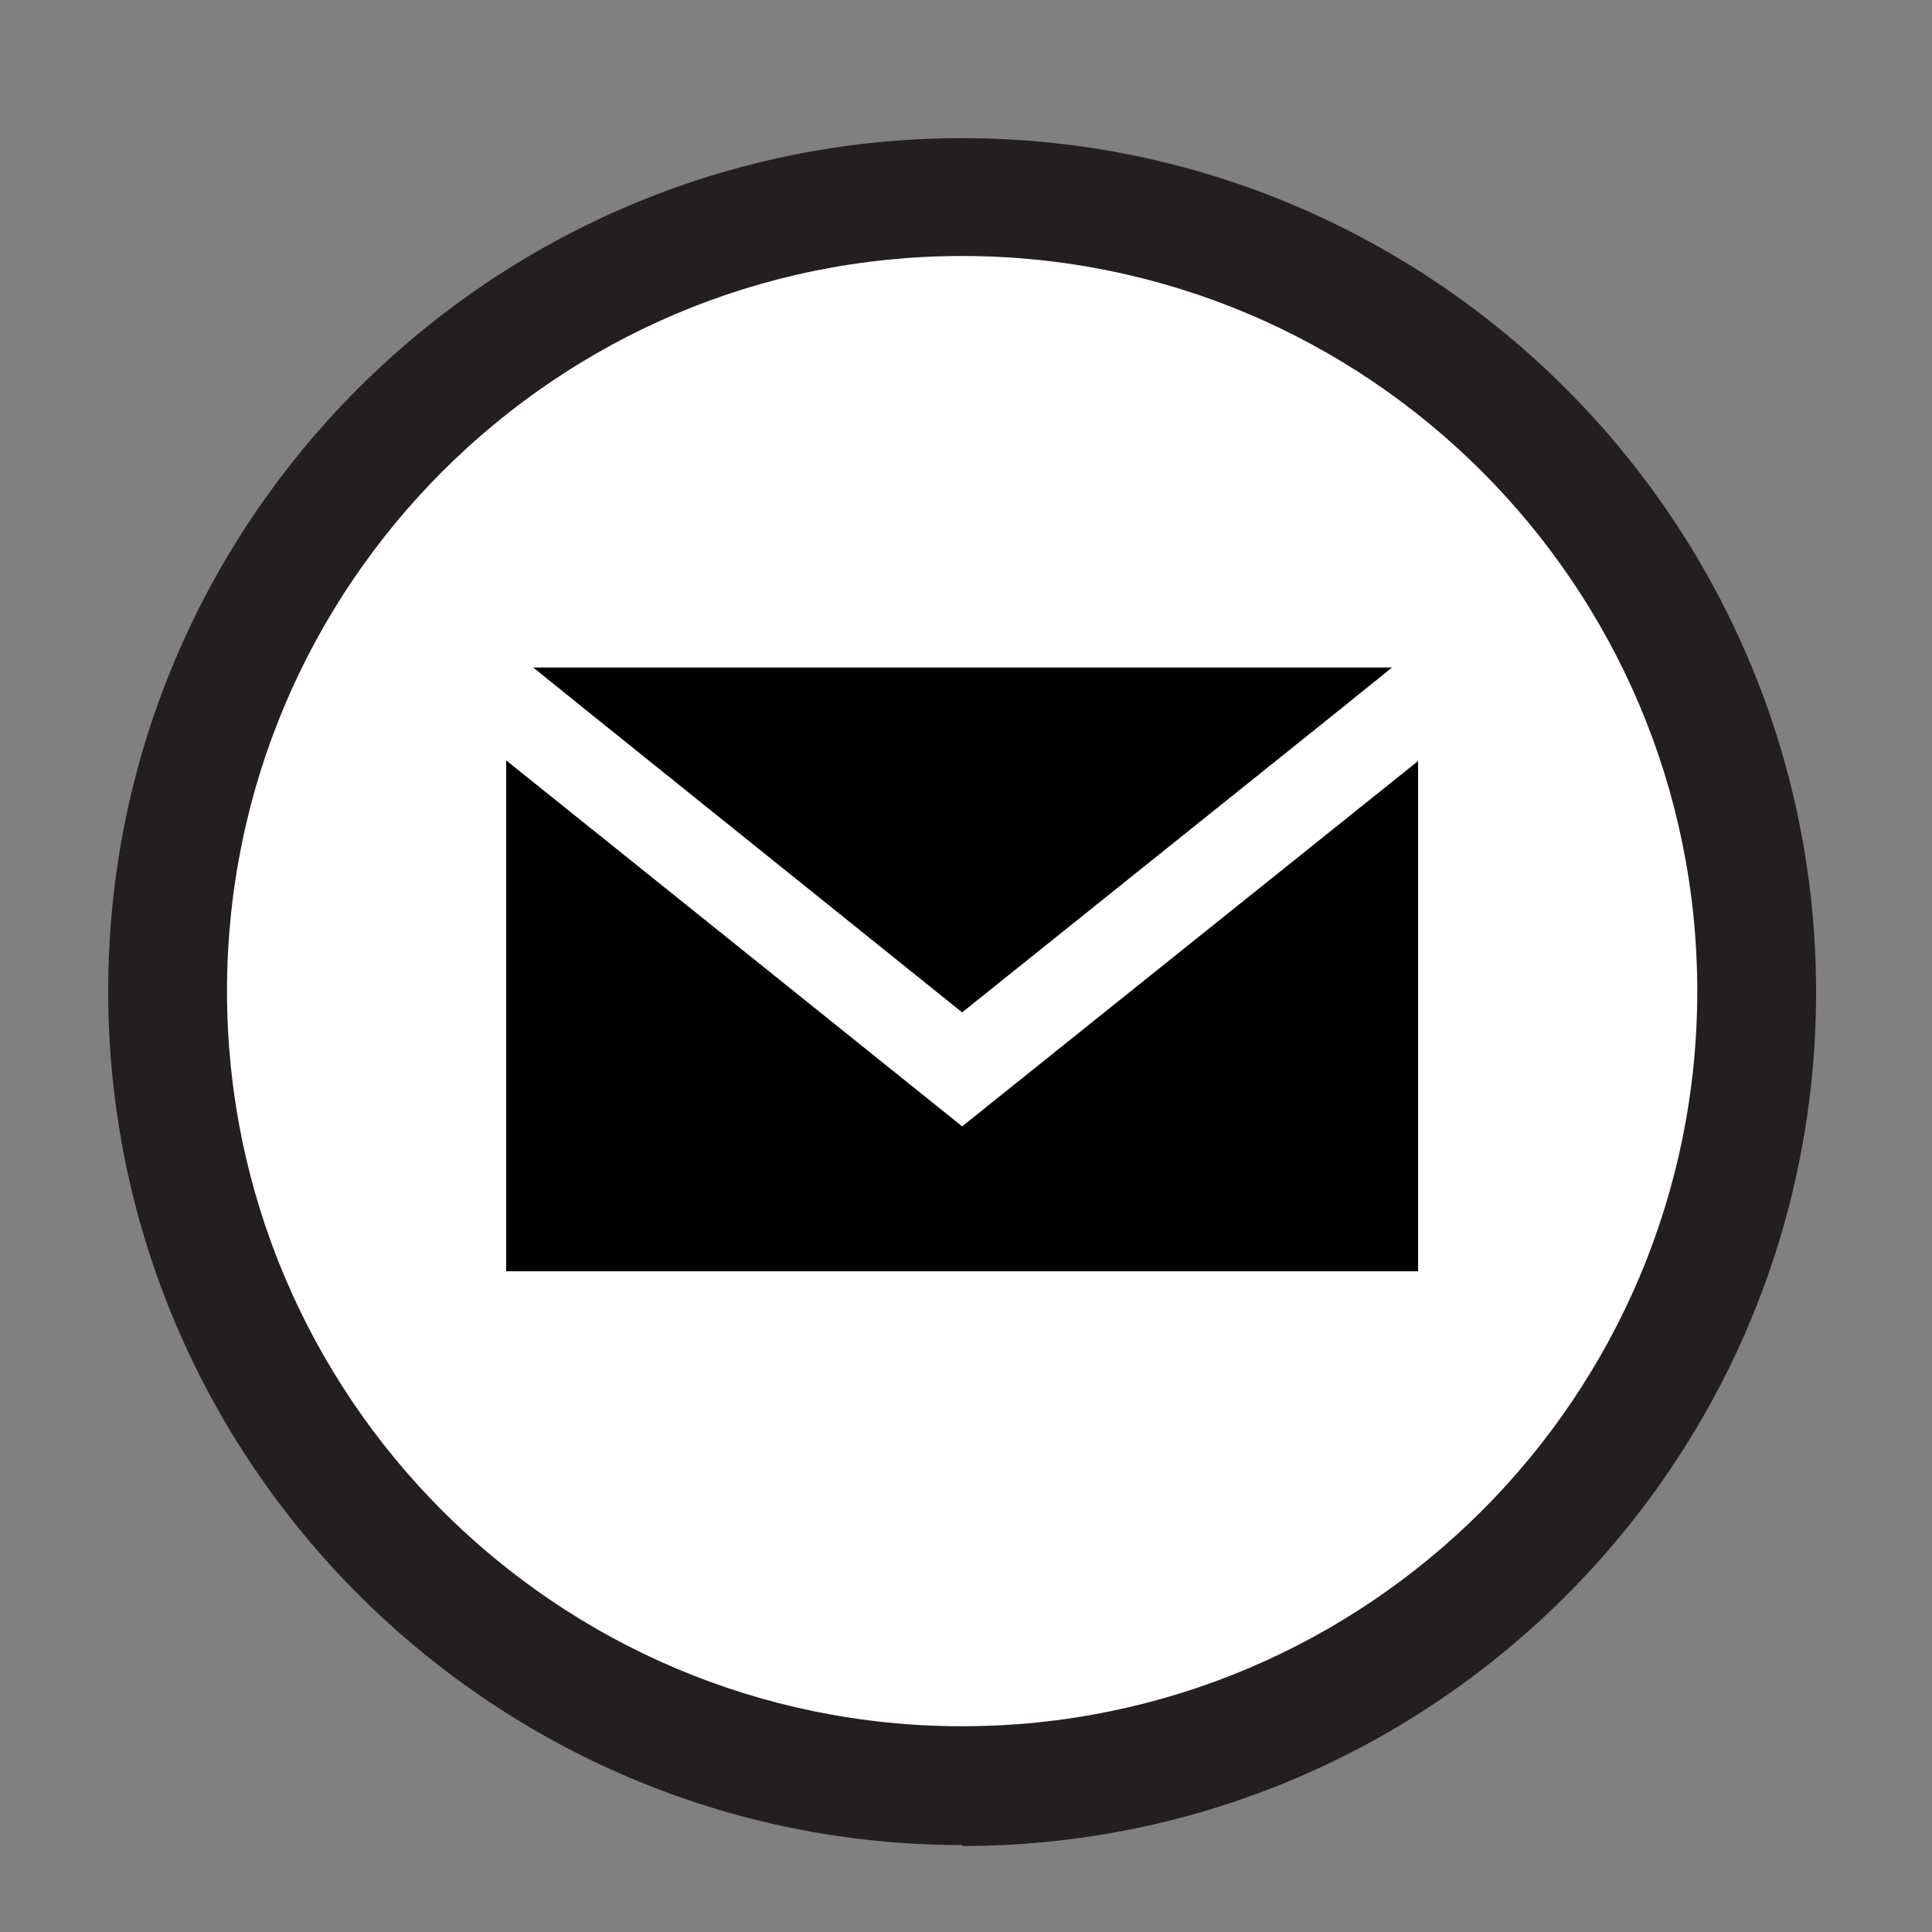 <?xml version="1.0" encoding="UTF-8"?>
<svg id="Layer_1" xmlns="http://www.w3.org/2000/svg" version="1.1" viewBox="0 0 200 200">
  <rect x="0" y="0" width="200" height="200" fill="#808080" stroke="none"/>
  <!-- Generator: Adobe Illustrator 29.1.0, SVG Export Plug-In . SVG Version: 2.1.0 Build 142)  -->
  <defs>
    <style>
      .st0 {
        fill: #231f20;
      }

      .st1 {
        fill: #fff;
      }
    </style>
  </defs>
  <g>
    <circle class="st1" cx="99.6" cy="102.6" r="82.2"/>
    <path class="st0" d="M99.6,191c-48.7,0-88.4-39.6-88.4-88.4S50.9,14.3,99.6,14.3s88.4,39.6,88.4,88.4-39.6,88.4-88.4,88.4ZM99.6,26.5c-42,0-76.1,34.1-76.1,76.1s34.1,76.1,76.1,76.1,76.1-34.1,76.1-76.1S141.6,26.5,99.6,26.5Z"/>
  </g>
  <g>
    <polygon points="52.4 78.7 52.4 131.6 146.9 131.6 146.9 78.7 99.6 116.6 52.4 78.7"/>
    <path class="st1" d="M43.2,64.5v76.3h112.9v-76.3H43.2ZM146.9,131.6H52.4v-52.9l47.2,37.8,47.2-37.8v52.9ZM144.1,69.1l-5.7,4.6-38.7,31-38.7-31-5.7-4.6h89Z"/>
    <polygon points="99.6 104.8 138.4 73.7 144.1 69.1 55.2 69.1 60.9 73.7 99.6 104.8"/>
  </g>
</svg>